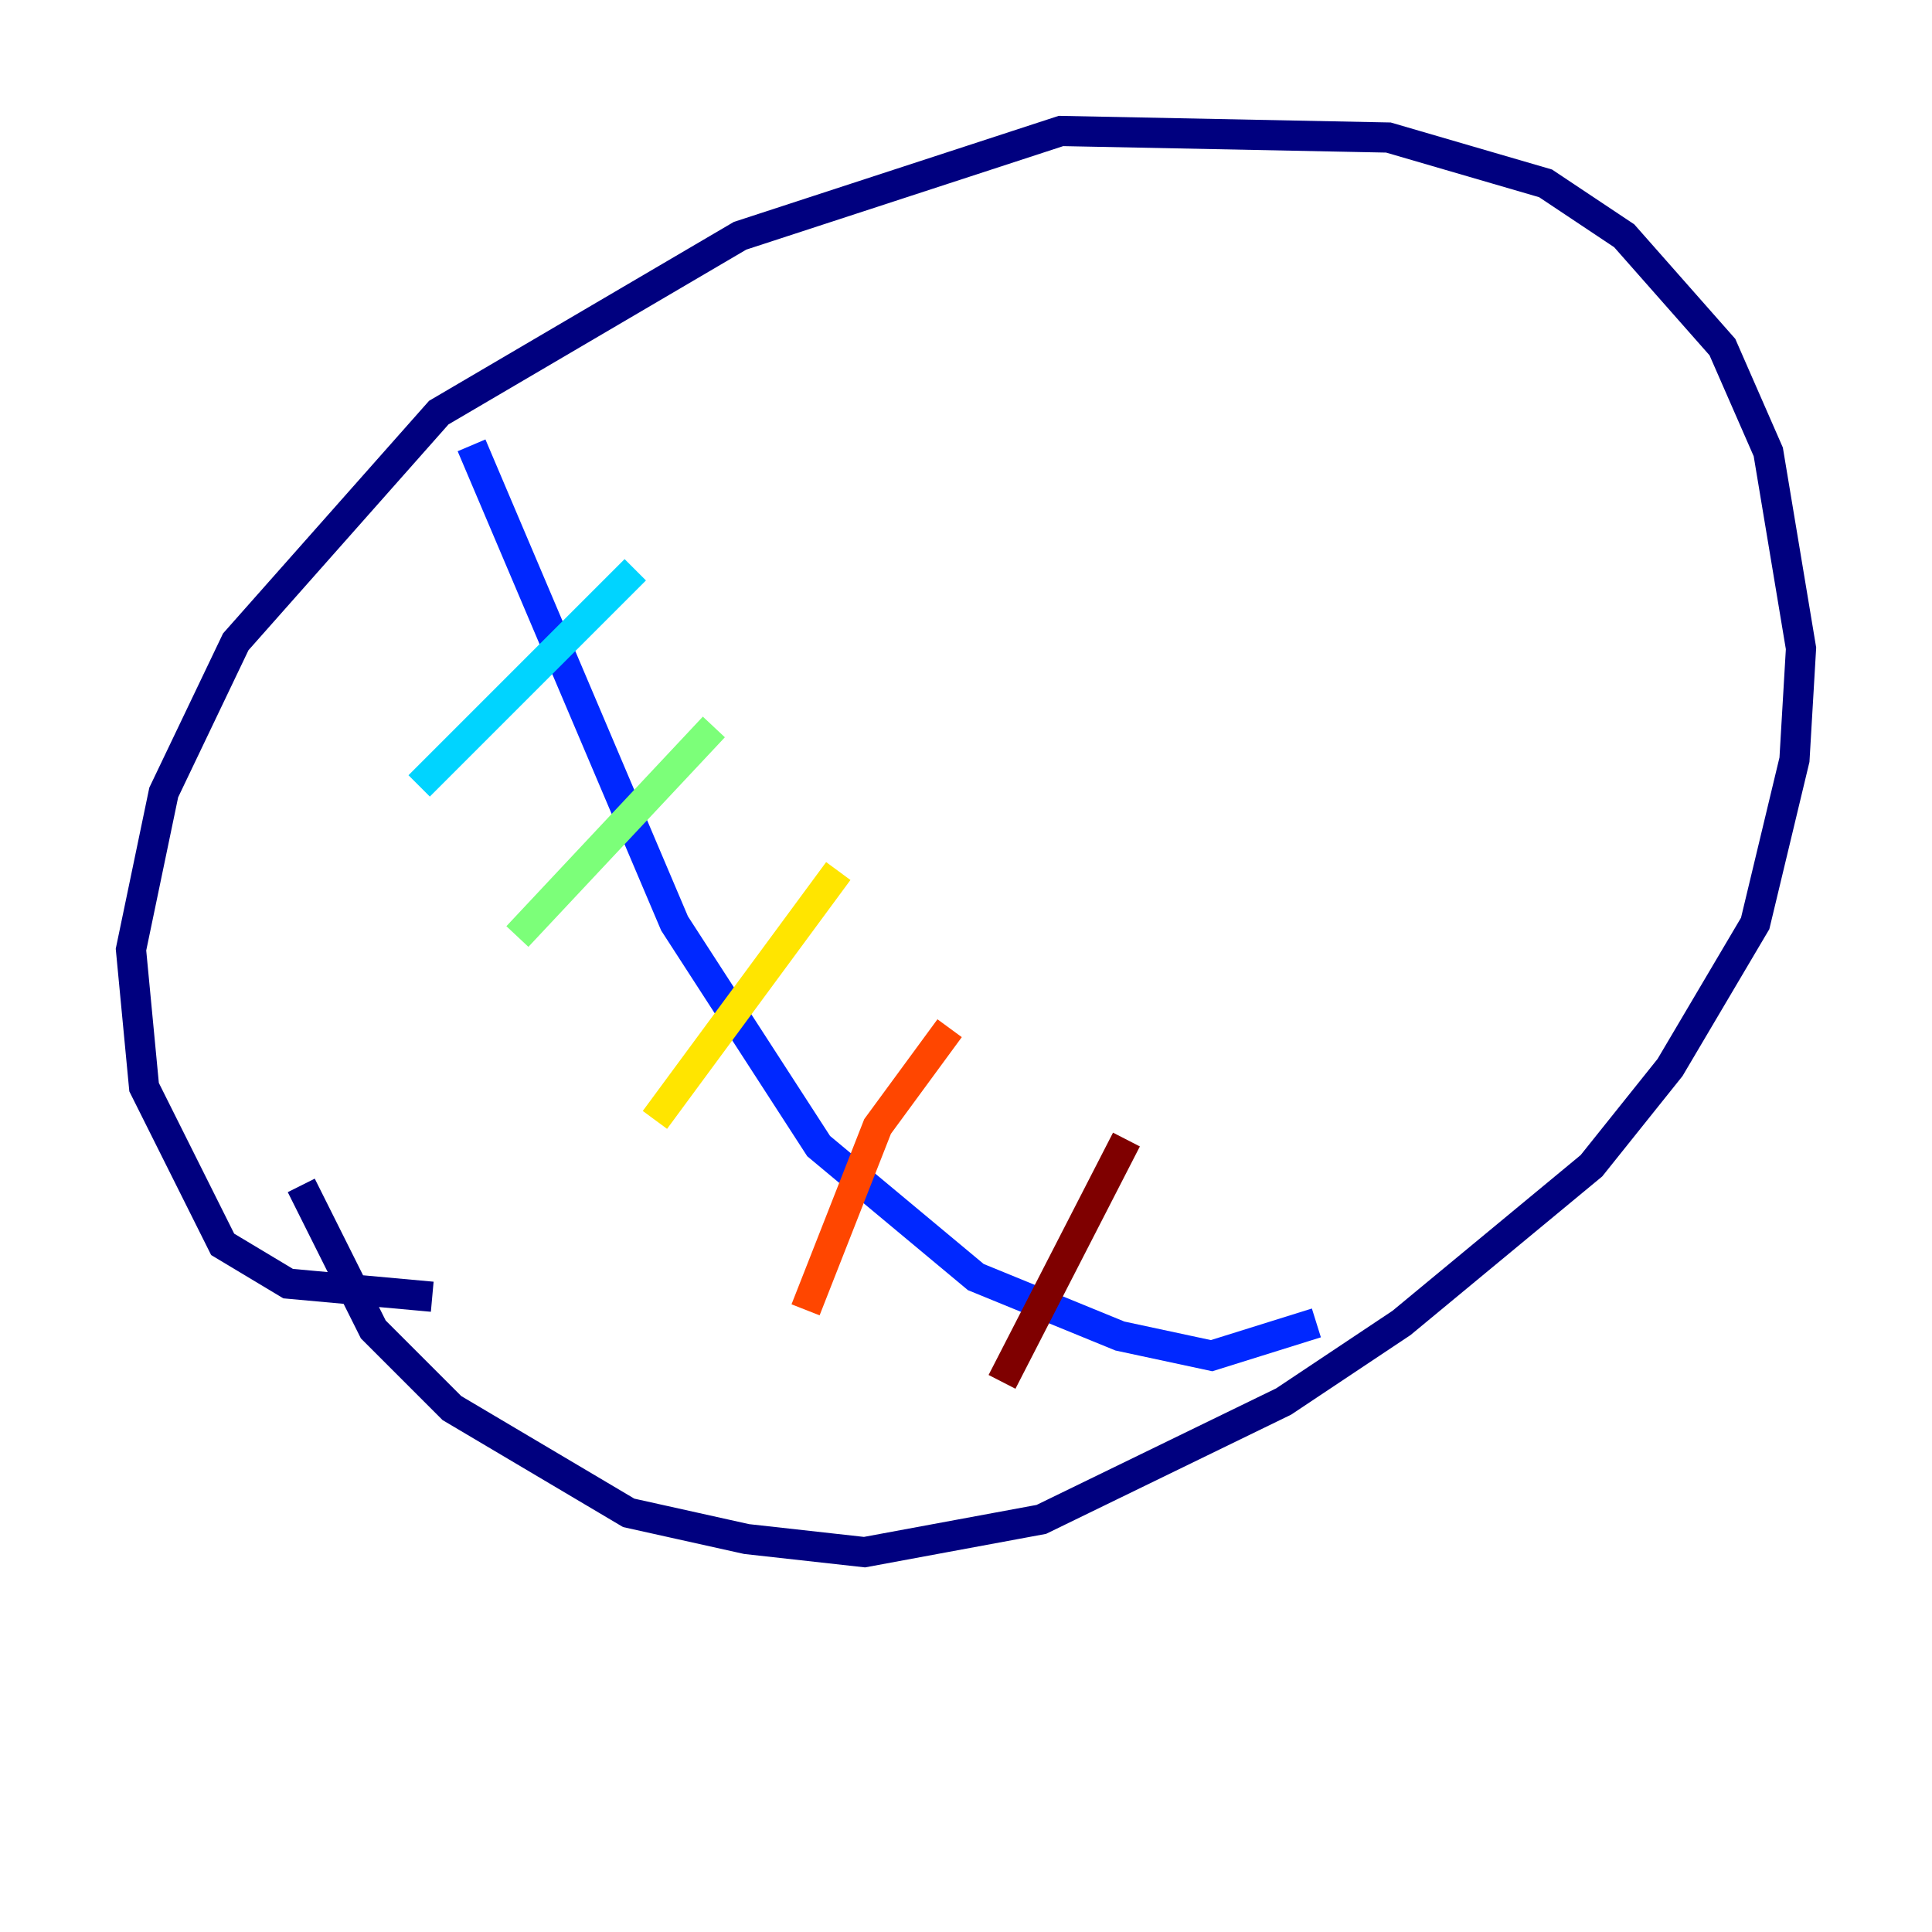 <?xml version="1.0" encoding="utf-8" ?>
<svg baseProfile="tiny" height="128" version="1.2" viewBox="0,0,128,128" width="128" xmlns="http://www.w3.org/2000/svg" xmlns:ev="http://www.w3.org/2001/xml-events" xmlns:xlink="http://www.w3.org/1999/xlink"><defs /><polyline fill="none" points="28.637,85.912 19.091,85.044 14.752,82.441 9.546,72.027 8.678,62.915 10.848,52.502 15.62,42.522 29.071,27.336 49.031,15.62 70.291,8.678 91.986,9.112 102.4,12.149 107.607,15.62 114.115,22.997 117.153,29.939 119.322,42.956 118.888,50.332 116.285,61.18 110.644,70.725 105.437,77.234 92.854,87.647 85.044,92.854 68.99,100.664 57.275,102.834 49.464,101.966 41.654,100.231 29.939,93.288 24.732,88.081 19.959,78.536" stroke="#00007f" stroke-width="2" /><polyline fill="none" points="31.241,29.505 44.691,61.18 54.237,75.932 64.651,84.61 74.197,88.515 80.271,89.817 87.214,87.647" stroke="#0028ff" stroke-width="2" /><polyline fill="none" points="27.77,52.068 42.088,37.749" stroke="#00d4ff" stroke-width="2" /><polyline fill="none" points="34.278,62.047 47.295,48.163" stroke="#7cff79" stroke-width="2" /><polyline fill="none" points="43.39,74.197 55.539,57.709" stroke="#ffe500" stroke-width="2" /><polyline fill="none" points="53.37,86.78 58.142,74.63 62.915,68.122" stroke="#ff4600" stroke-width="2" /><polyline fill="none" points="66.386,91.552 74.63,75.498" stroke="#7f0000" stroke-width="2" /></svg>